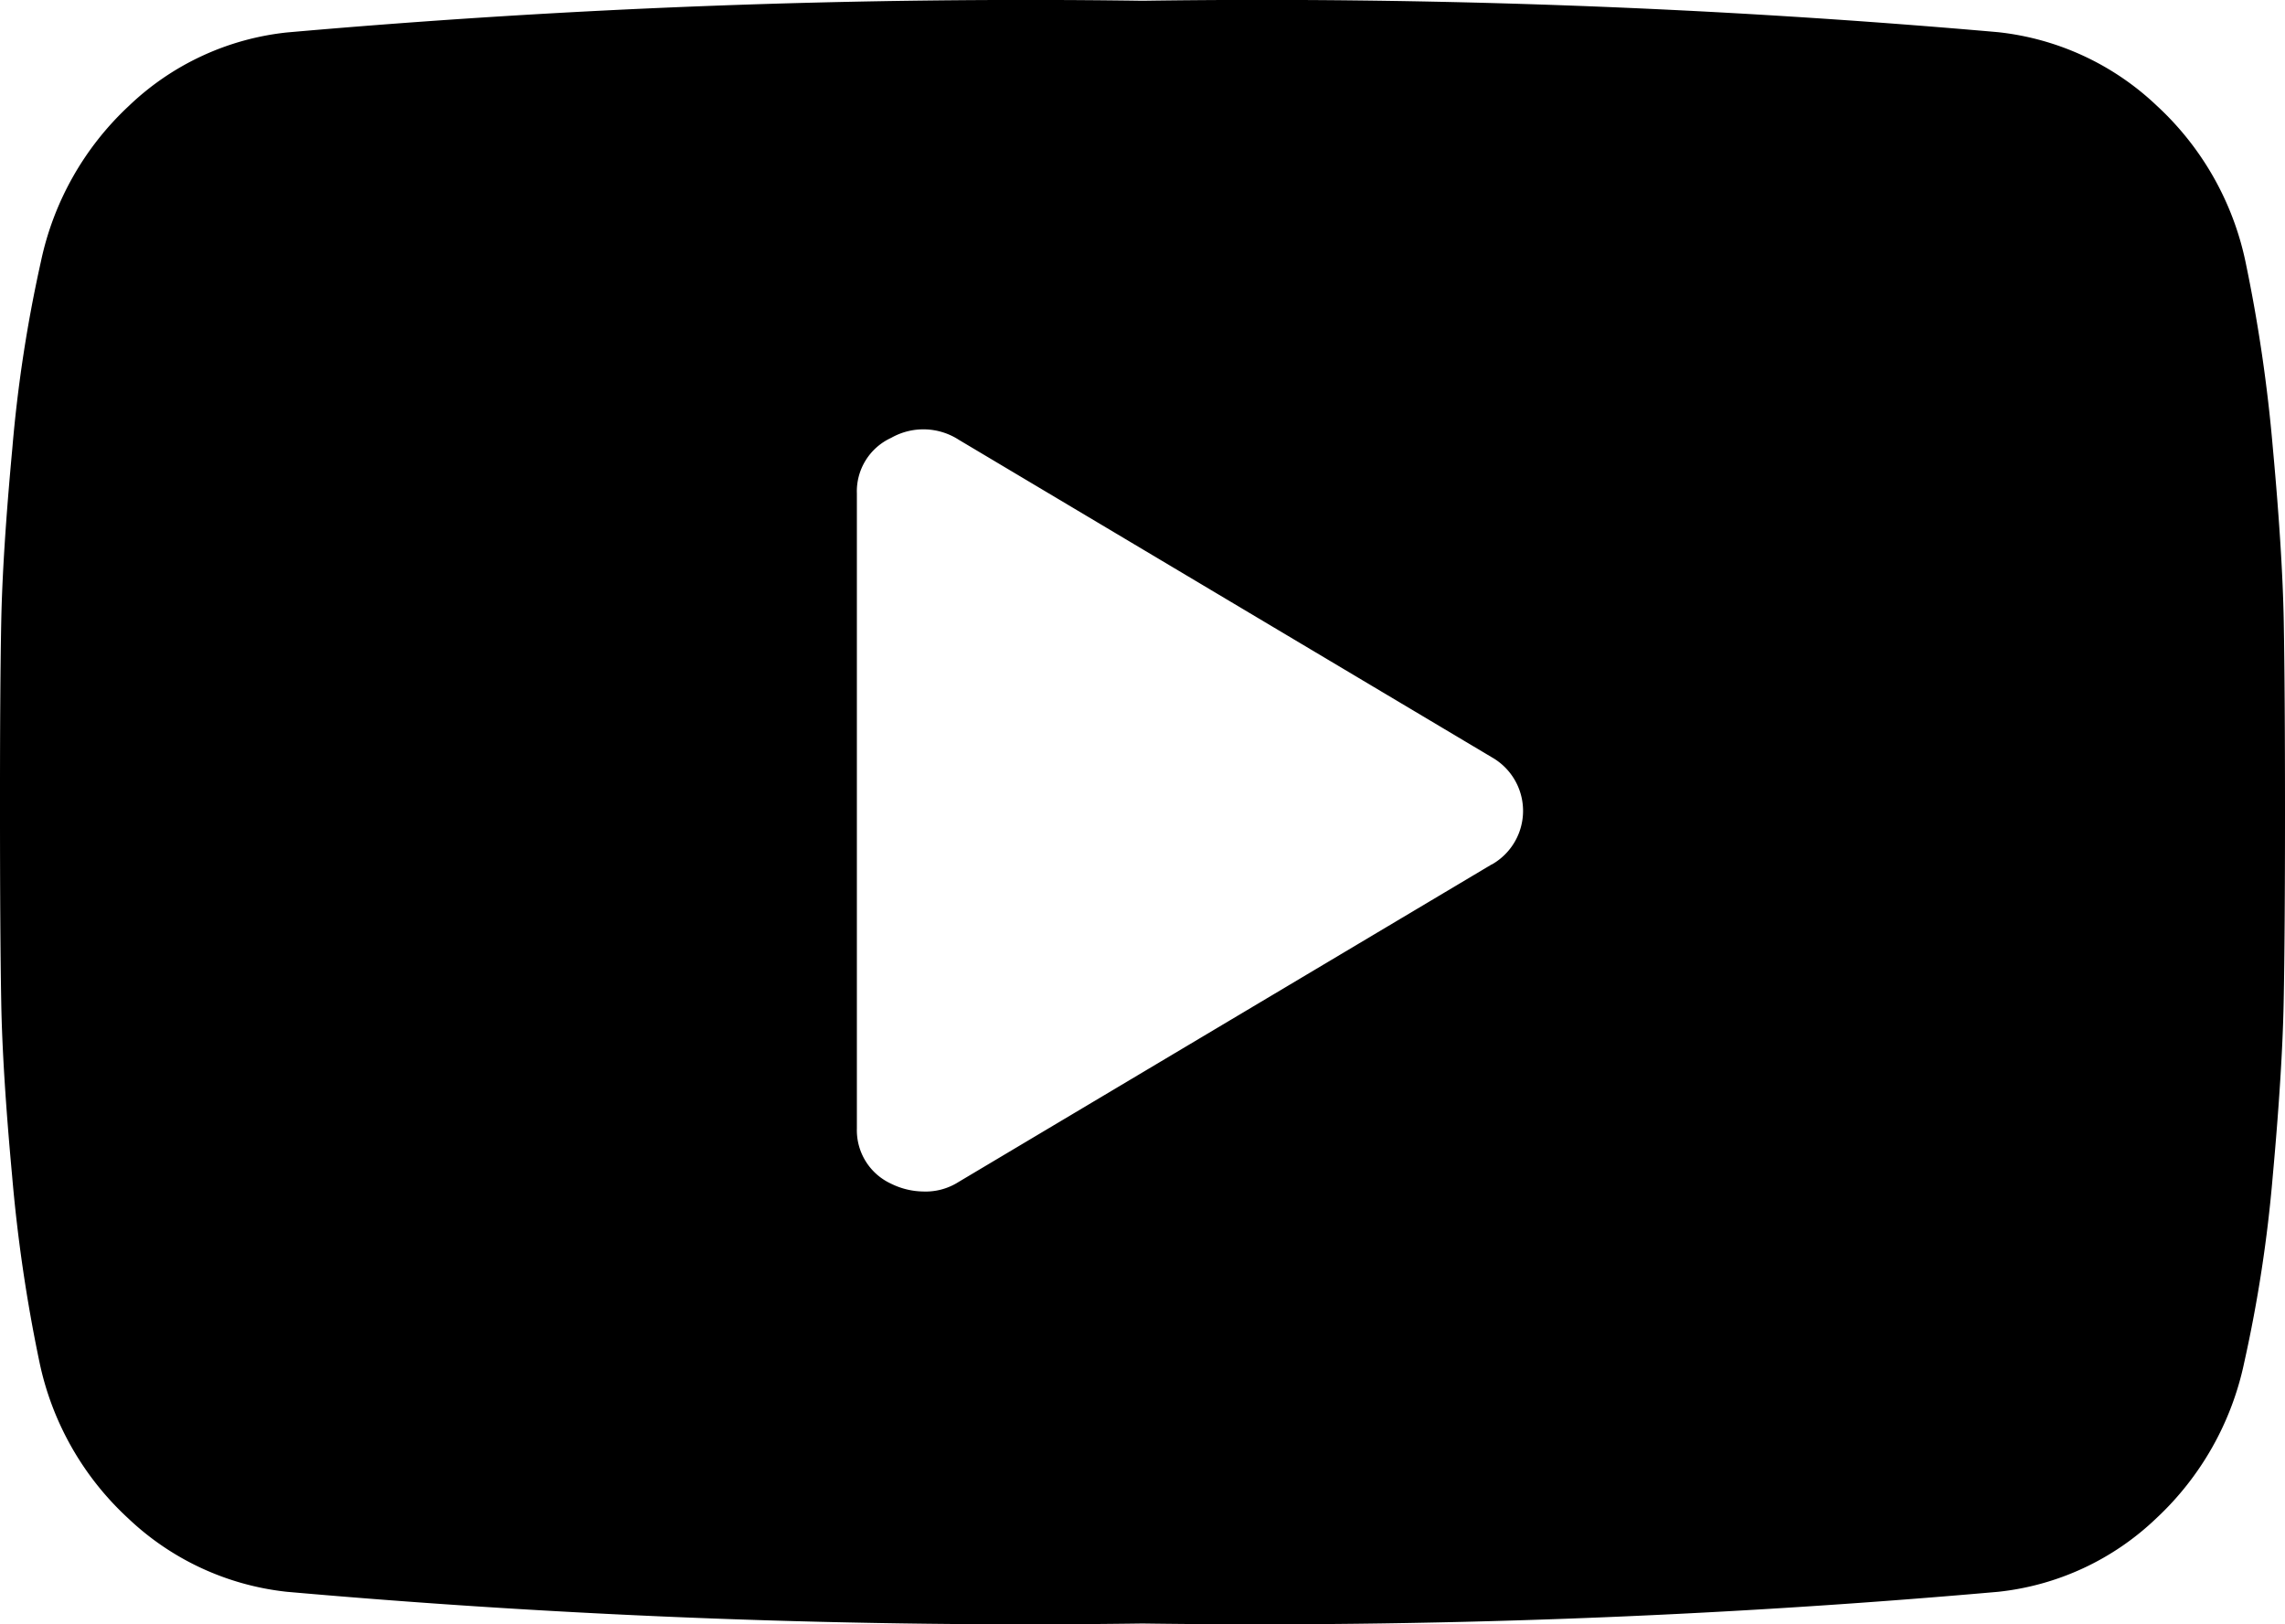 <svg xmlns="http://www.w3.org/2000/svg" width="24" height="17.063" viewBox="0 0 24 17.063">
  <defs>
    <style>
      .cls-1 {
        fill-rule: evenodd;
      }
    </style>
  </defs>
  <path id="social-youtube" class="cls-1" d="M23.987,10q-0.013-.719-0.114-1.818a16.437,16.437,0,0,0-.288-1.964,3.093,3.093,0,0,0-.931-1.638,2.862,2.862,0,0,0-1.668-.773A88.347,88.347,0,0,0,12,3.477a88.346,88.346,0,0,0-8.987.333,2.831,2.831,0,0,0-1.661.773A3.11,3.11,0,0,0,.429,6.22a14.665,14.665,0,0,0-.3,1.964Q0.027,9.283.013,10T0,12q0,1.278.013,2t0.114,1.818A16.37,16.37,0,0,0,.415,17.78a3.091,3.091,0,0,0,.931,1.638,2.863,2.863,0,0,0,1.668.772A88.287,88.287,0,0,0,12,20.523a88.286,88.286,0,0,0,8.987-.333,2.832,2.832,0,0,0,1.661-.772,3.111,3.111,0,0,0,.924-1.638,14.66,14.66,0,0,0,.3-1.964q0.1-1.1.114-1.818T24,12Q24,10.721,23.987,10Zm-8.319,2.549-5.6,3.336a0.644,0.644,0,0,1-.372.1,0.786,0.786,0,0,1-.339-0.083A0.618,0.618,0,0,1,9,15.324V8.652a0.618,0.618,0,0,1,.361-0.584,0.685,0.685,0,0,1,.71.021l5.6,3.336A0.647,0.647,0,0,1,15.667,12.551Z" transform="translate(0 -3.469)"/>
</svg>

